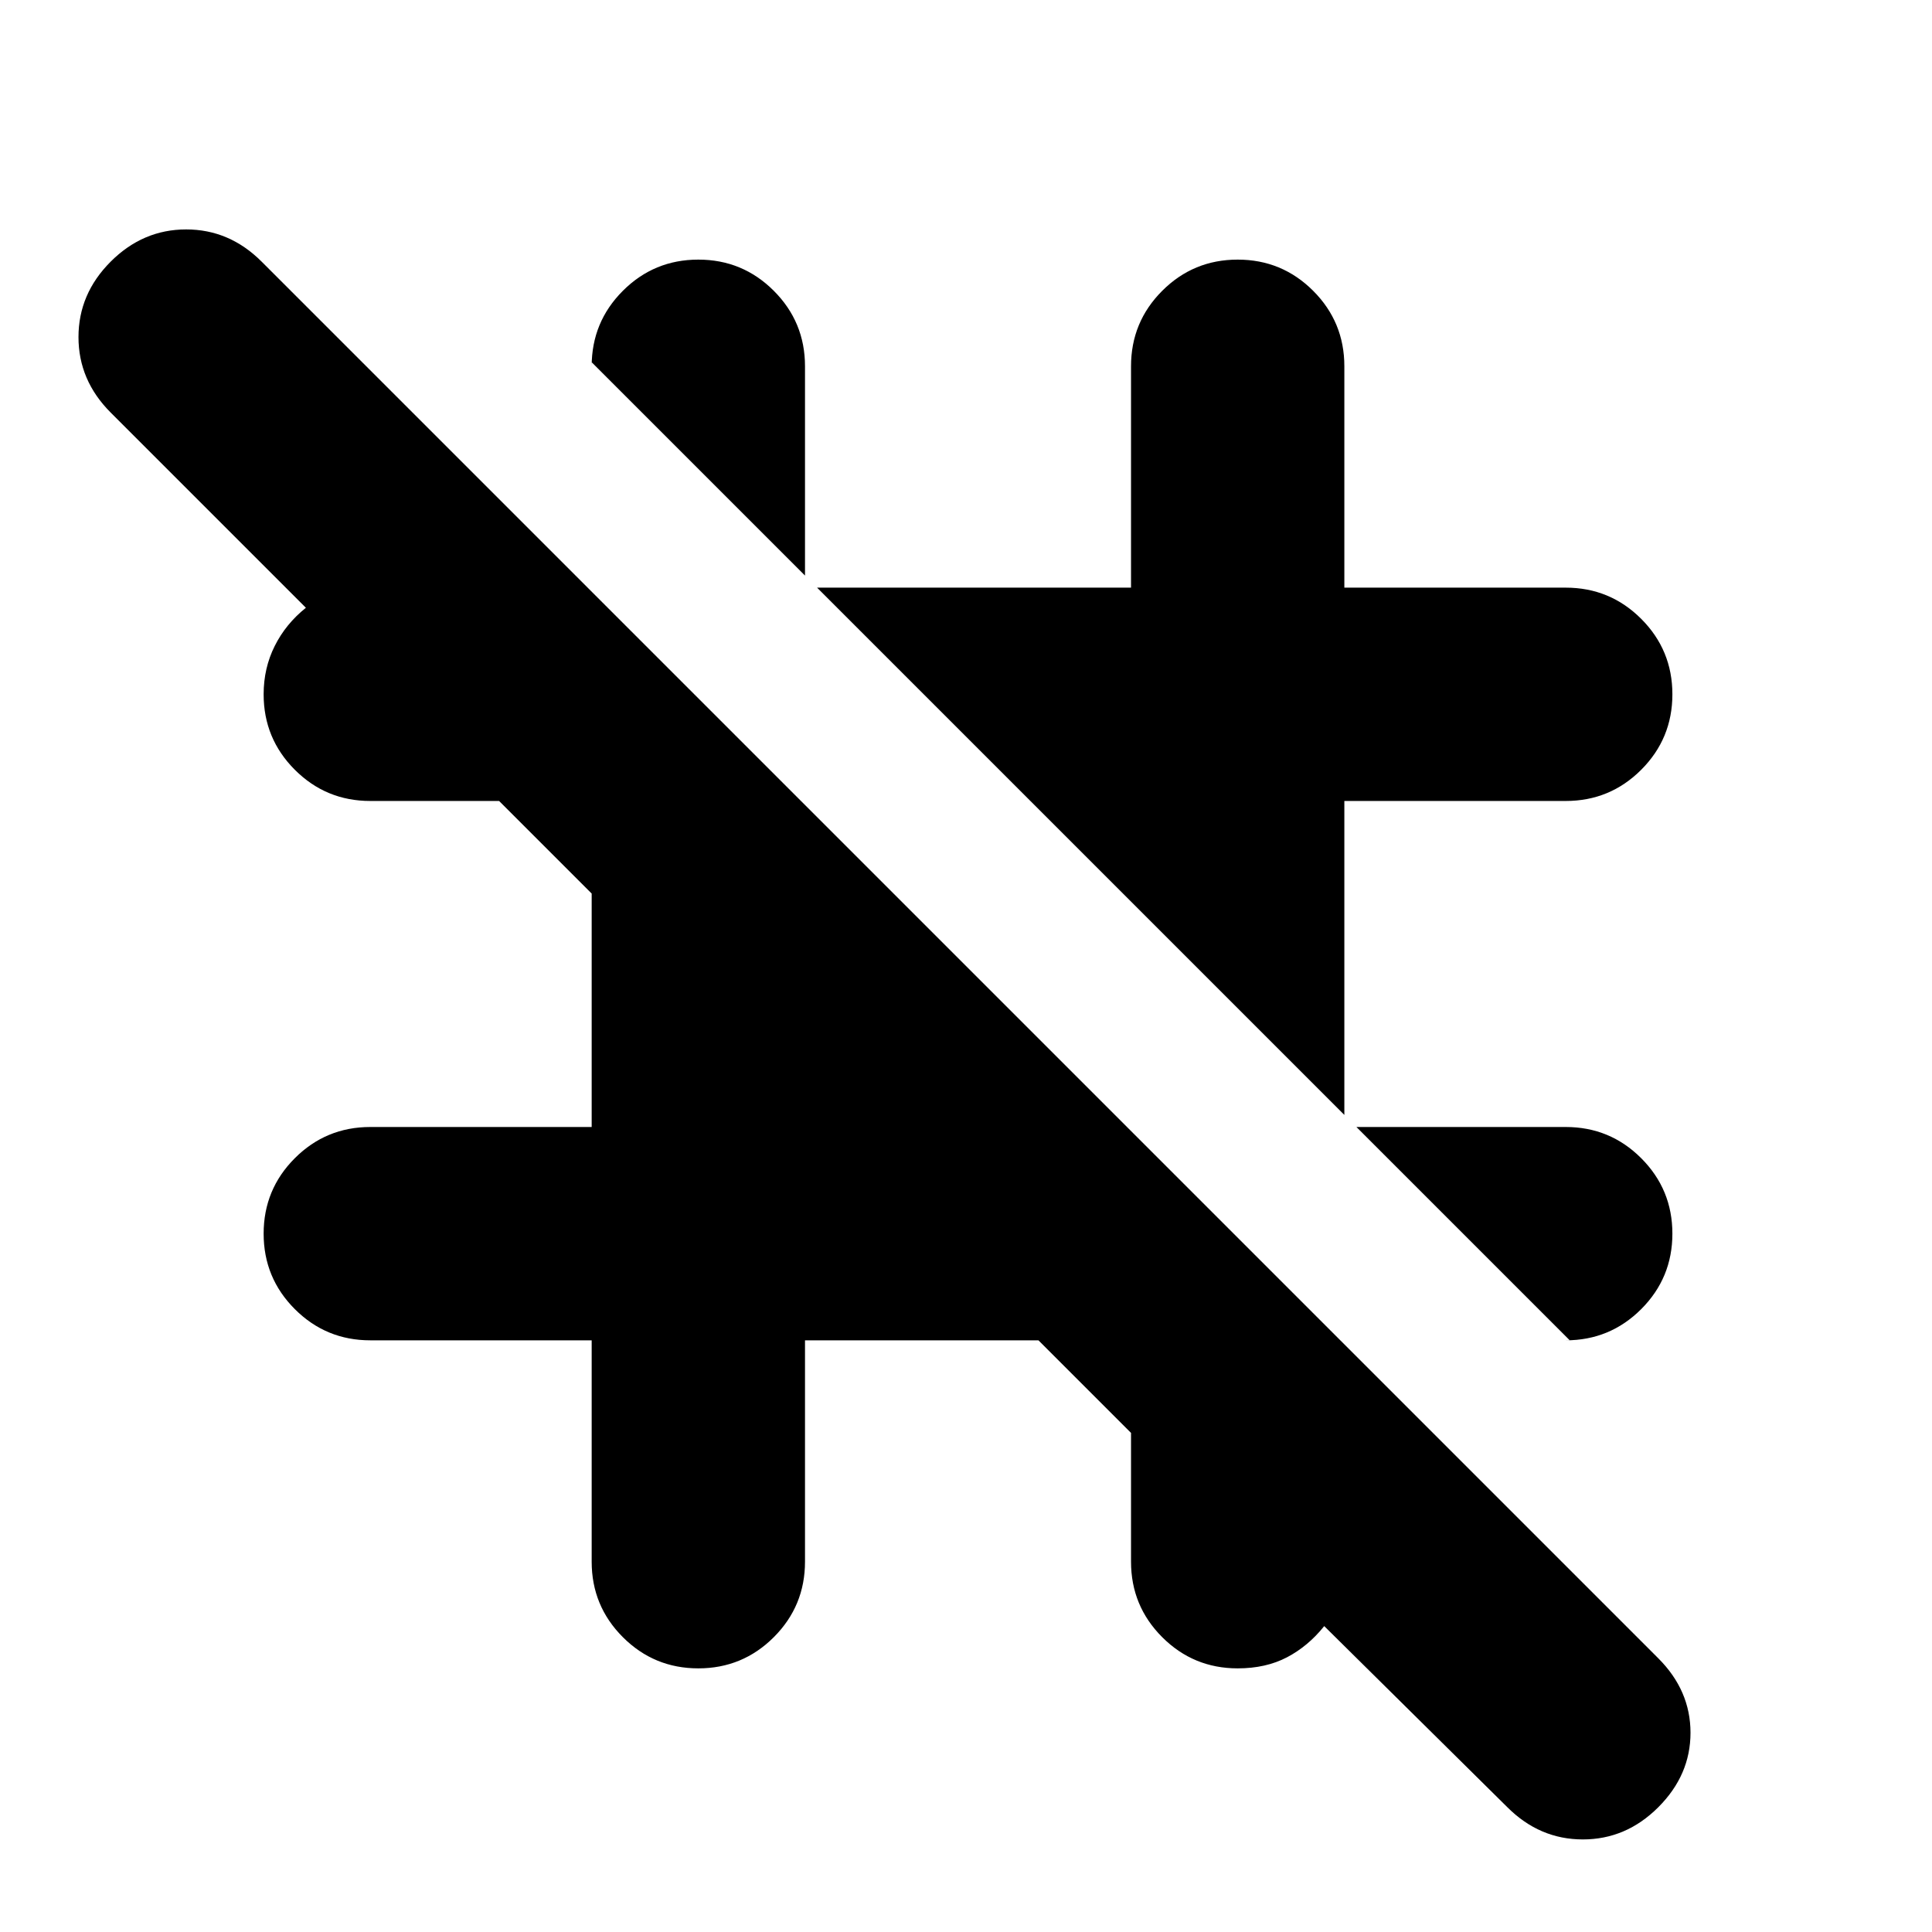 <svg xmlns="http://www.w3.org/2000/svg" height="24" viewBox="0 -960 960 960" width="24"><path d="M780-294 674-400h104q22 0 37.5 15.5T831-347q0 22-15.5 37.5T778-294h2ZM668-406 406-668h156v-110q0-22 15.5-37.5T615-831q22 0 37.5 15.5T668-778v110h110q22 0 37.5 15.5T831-615q0 22-15.5 37.5T778-562H668v156ZM400-674 294-780v2q0-22 15.5-37.5T347-831q22 0 37.5 15.5T400-778v104Zm162 426-46-46H400v110q0 22-15.5 37.5T347-131q-22 0-37.5-15.5T294-184v-110H184q-22 0-37.5-15.5T131-347q0-22 15.5-37.5T184-400h110v-116l-46-46h-64q-22 0-37.5-15.5T131-615q0-13 5.5-24t15.5-19l-97-97q-16-16-16-37.5T55-830q16-16 37.5-16t37.5 16l694 694q16 16 16 37t-16 37q-16 16-37.5 16T749-62l-91-90q-8 10-18.5 15.5T615-131q-22 0-37.5-15.5T562-184v-64Z"/></svg>